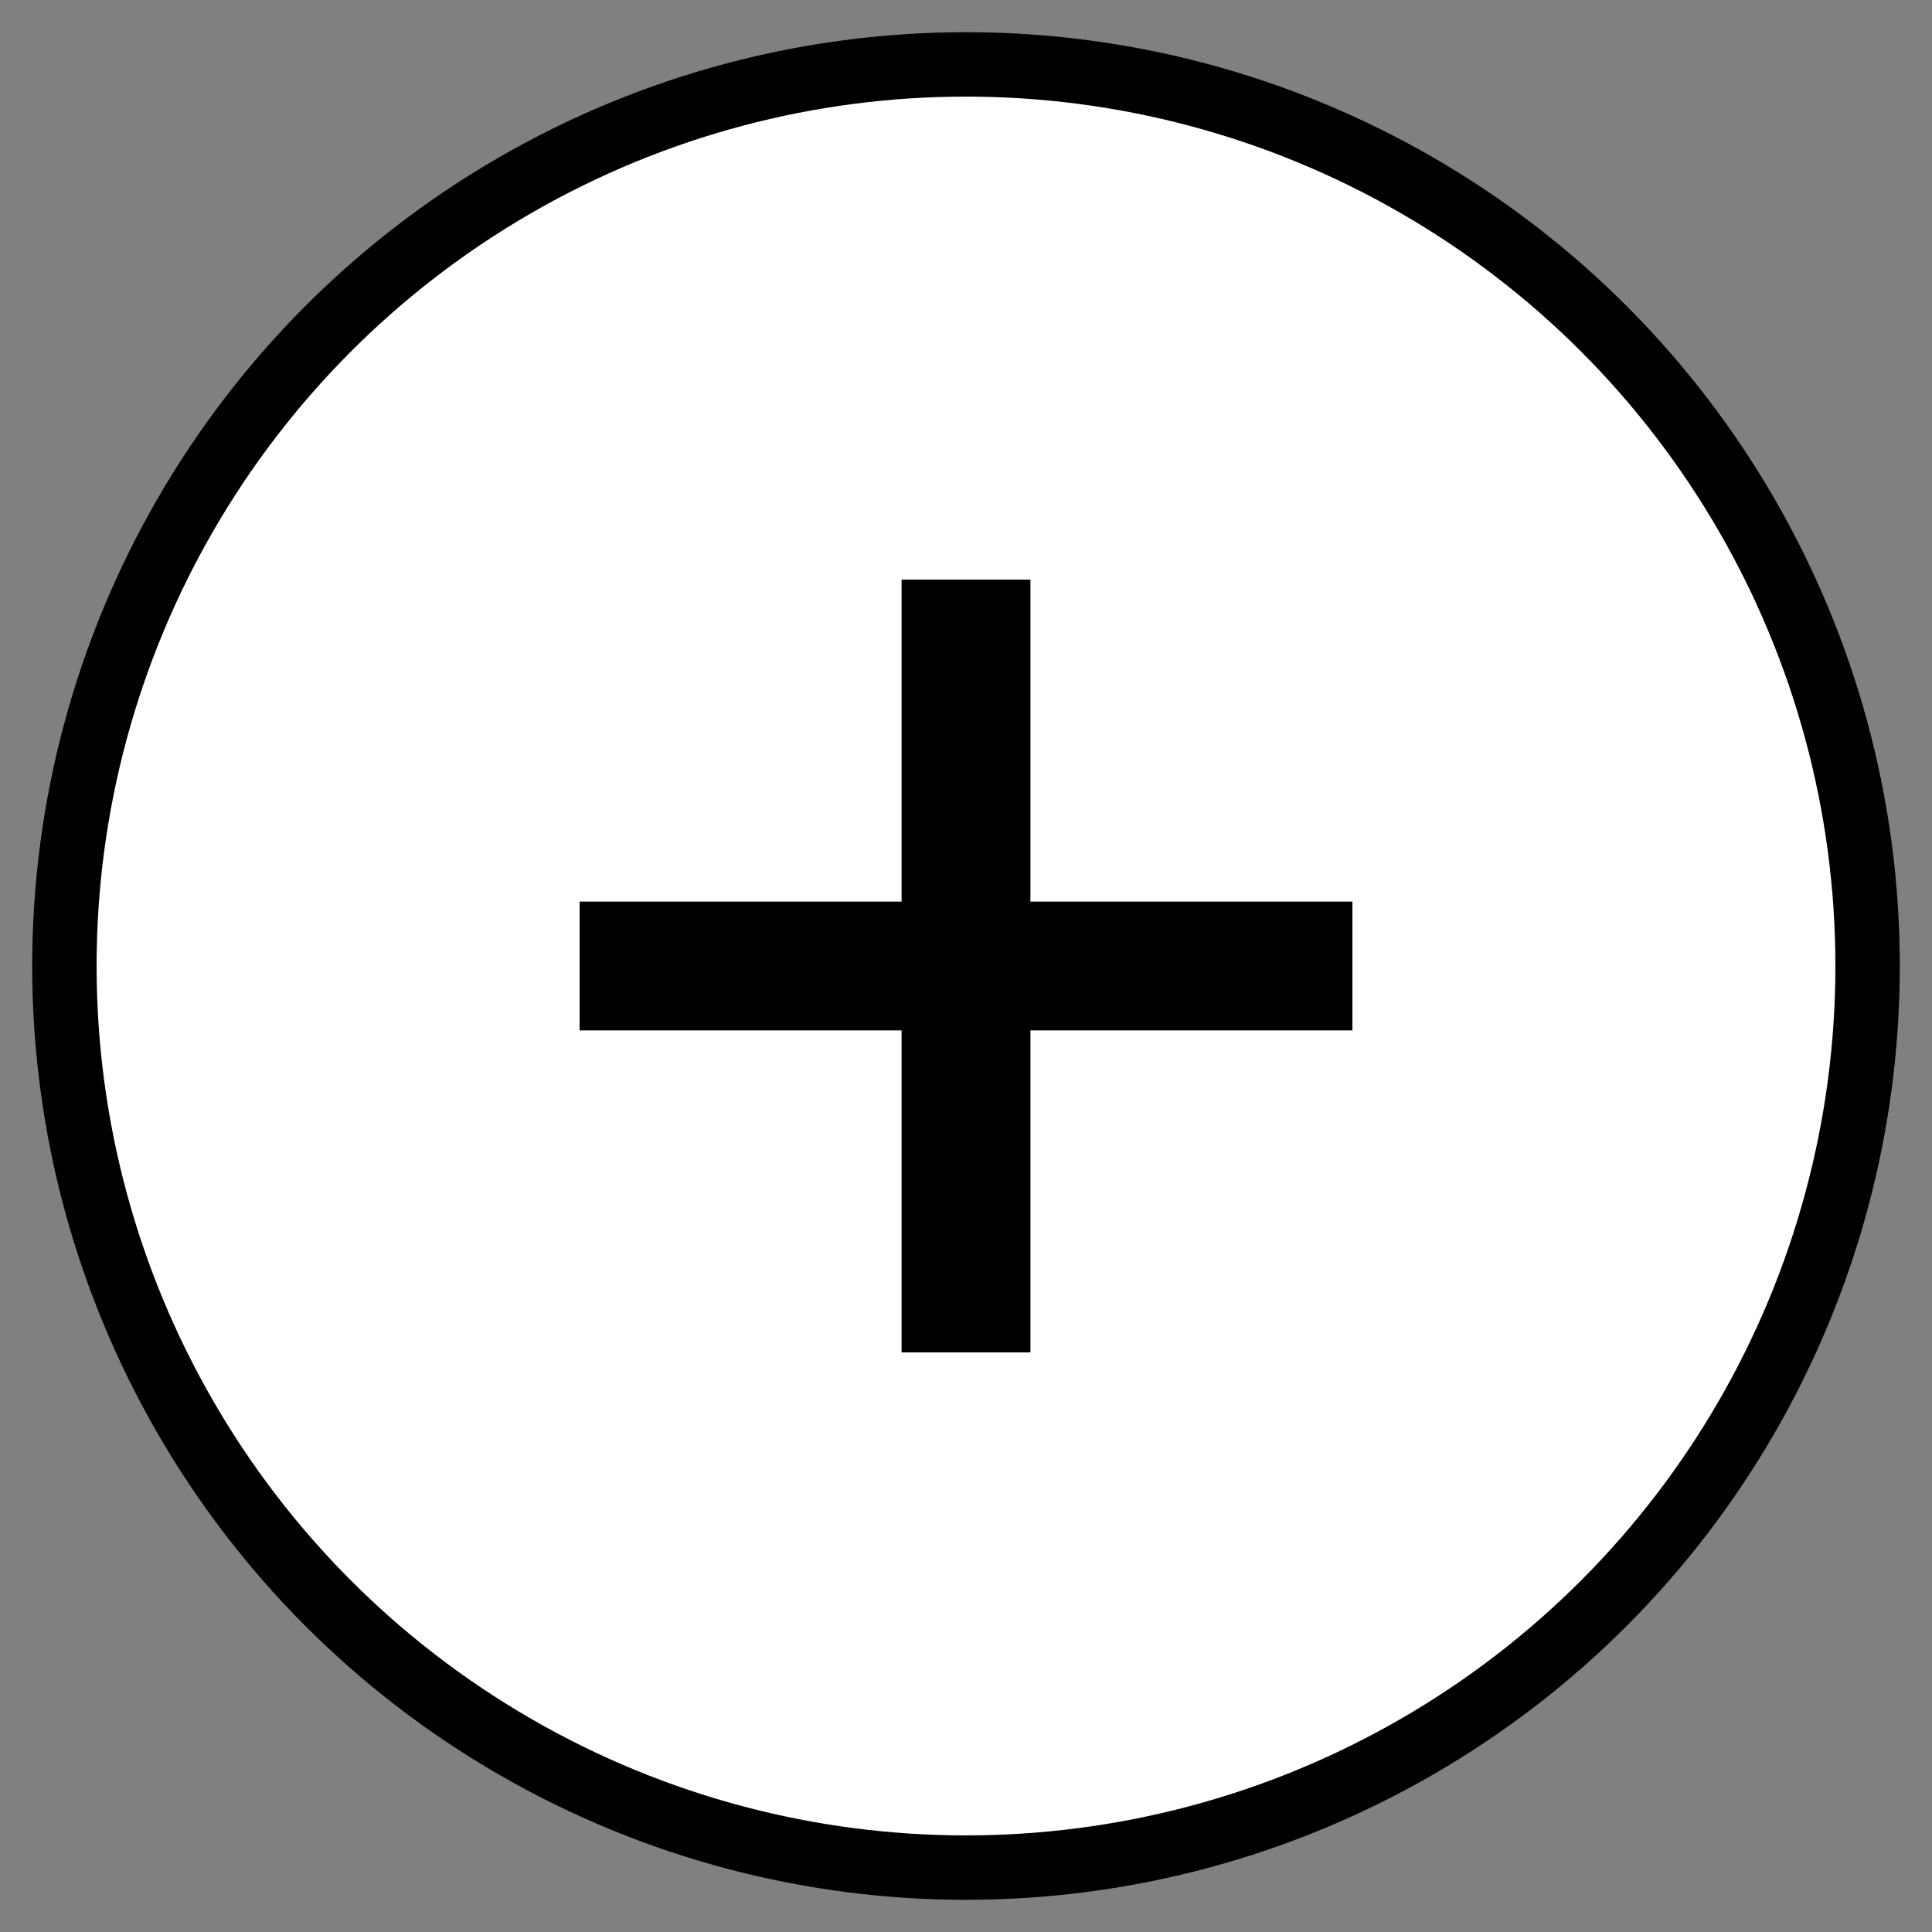 <svg width="30" height="30" viewBox="0 0 30 30" xmlns="http://www.w3.org/2000/svg">
  <rect x="0" y="0" width="30" height="30" fill="#808080" stroke="none"/>
  <!-- Círculo de fondo blanco con borde negro -->
  <circle cx="15" cy="15" r="14" fill="white" stroke="black" stroke-width="1"/>
  
  <!-- Símbolo más en negro -->
  <g transform="translate(15, 15)">
    <!-- Línea horizontal -->
    <rect x="-6" y="-1" width="12" height="2" fill="black"/>
    <!-- Línea vertical -->
    <rect x="-1" y="-6" width="2" height="12" fill="black"/>
  </g>
</svg>
